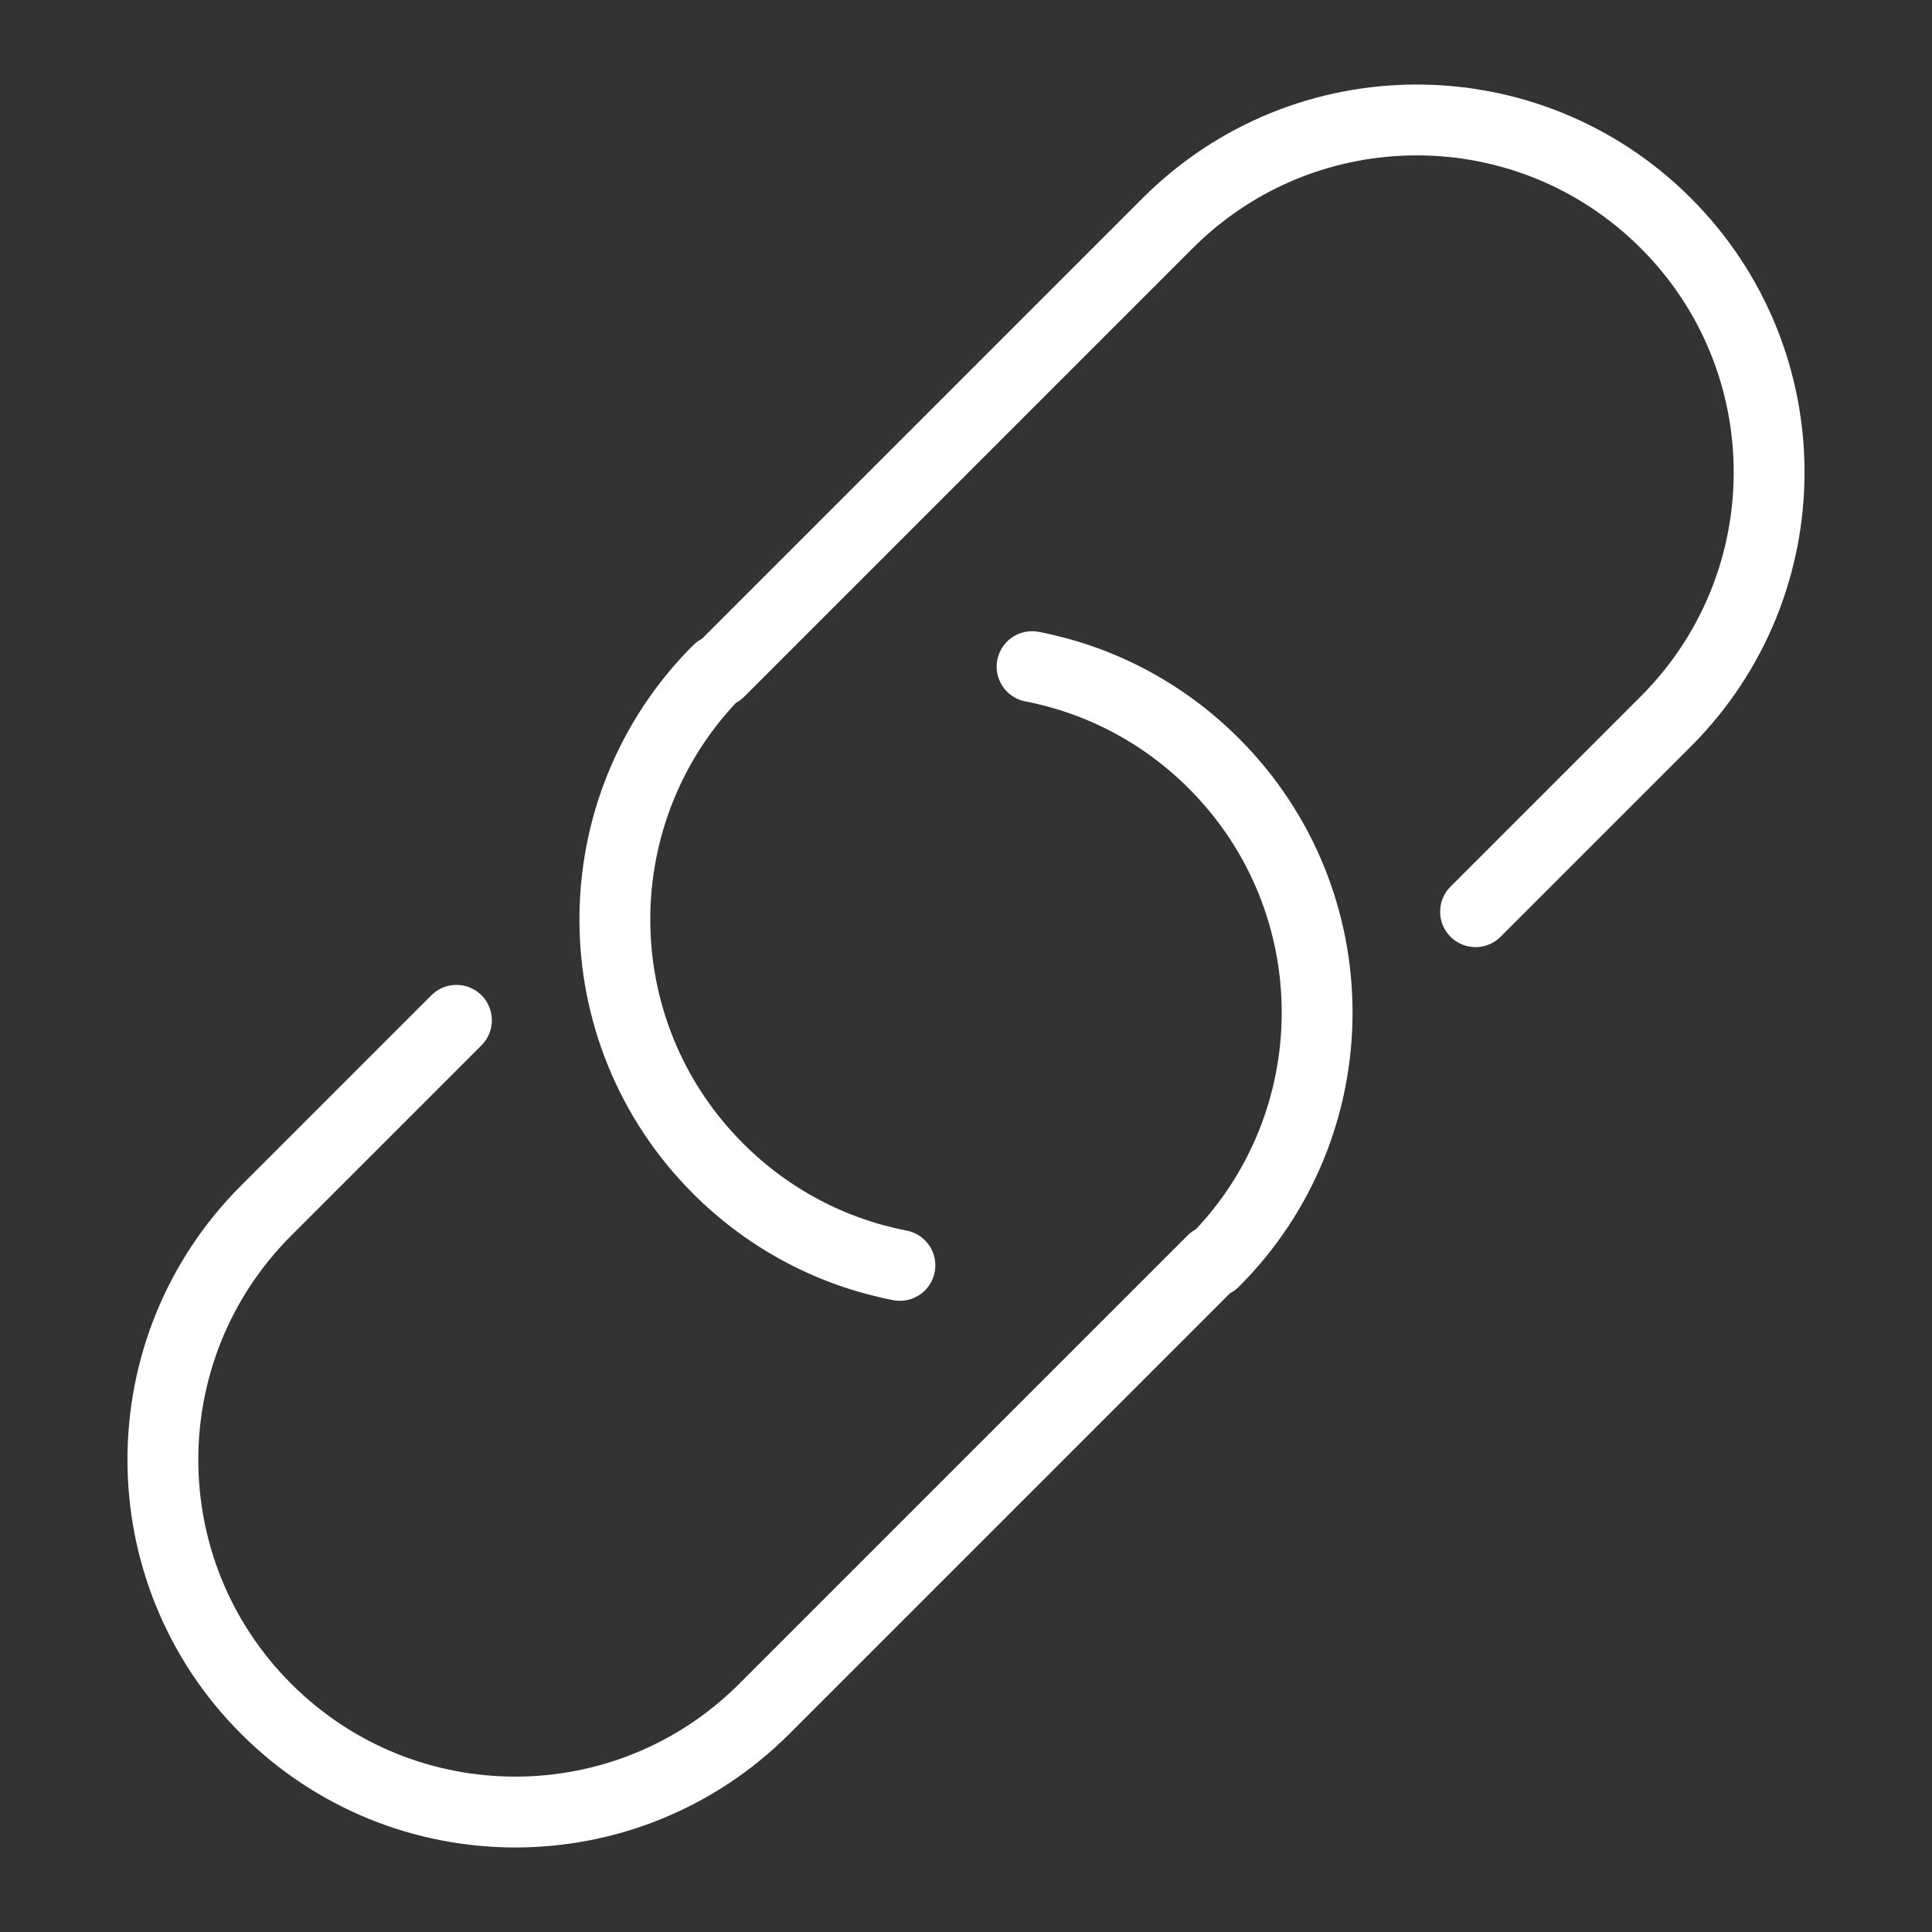 <?xml version="1.0" encoding="utf-8"?>
<!-- Generator: Adobe Illustrator 17.0.0, SVG Export Plug-In . SVG Version: 6.00 Build 0)  -->
<!DOCTYPE svg PUBLIC "-//W3C//DTD SVG 1.1//EN" "http://www.w3.org/Graphics/SVG/1.1/DTD/svg11.dtd">
<svg version="1.1" id="Layer_1" xmlns="http://www.w3.org/2000/svg" xmlns:xlink="http://www.w3.org/1999/xlink" x="0px" y="0px"
	 width="300px" height="300px" viewBox="0 0 300 300" enable-background="new 0 0 300 300" xml:space="preserve">
<rect x="0" y="0" width="300" height="300" fill="#333333" stroke="none"/>
<g>
	<path fill="none" stroke="#FFFFFF" stroke-width="11" stroke-linecap="round" stroke-linejoin="round" stroke-miterlimit="10" d="
		M160.26,103.514c10.343,2,20.214,7.017,28.231,15.035c21.377,21.377,21.377,55.975,0,77.36l-0.187-0.187l-69.619,69.619
		c-21.377,21.377-55.975,21.377-77.36,0c-21.377-21.377-21.377-55.975,0-77.36l29.549-29.549"/>
	<path fill="none" stroke="#FFFFFF" stroke-width="11" stroke-linecap="round" stroke-linejoin="round" stroke-miterlimit="10" d="
		M139.737,196.486c-10.343-2-20.214-7.017-28.231-15.035c-21.377-21.377-21.377-55.975,0-77.36l0.187,0.187l69.619-69.619
		c21.377-21.377,55.975-21.377,77.36,0s21.377,55.975,0,77.36l-29.549,29.549"/>
</g>
</svg>
